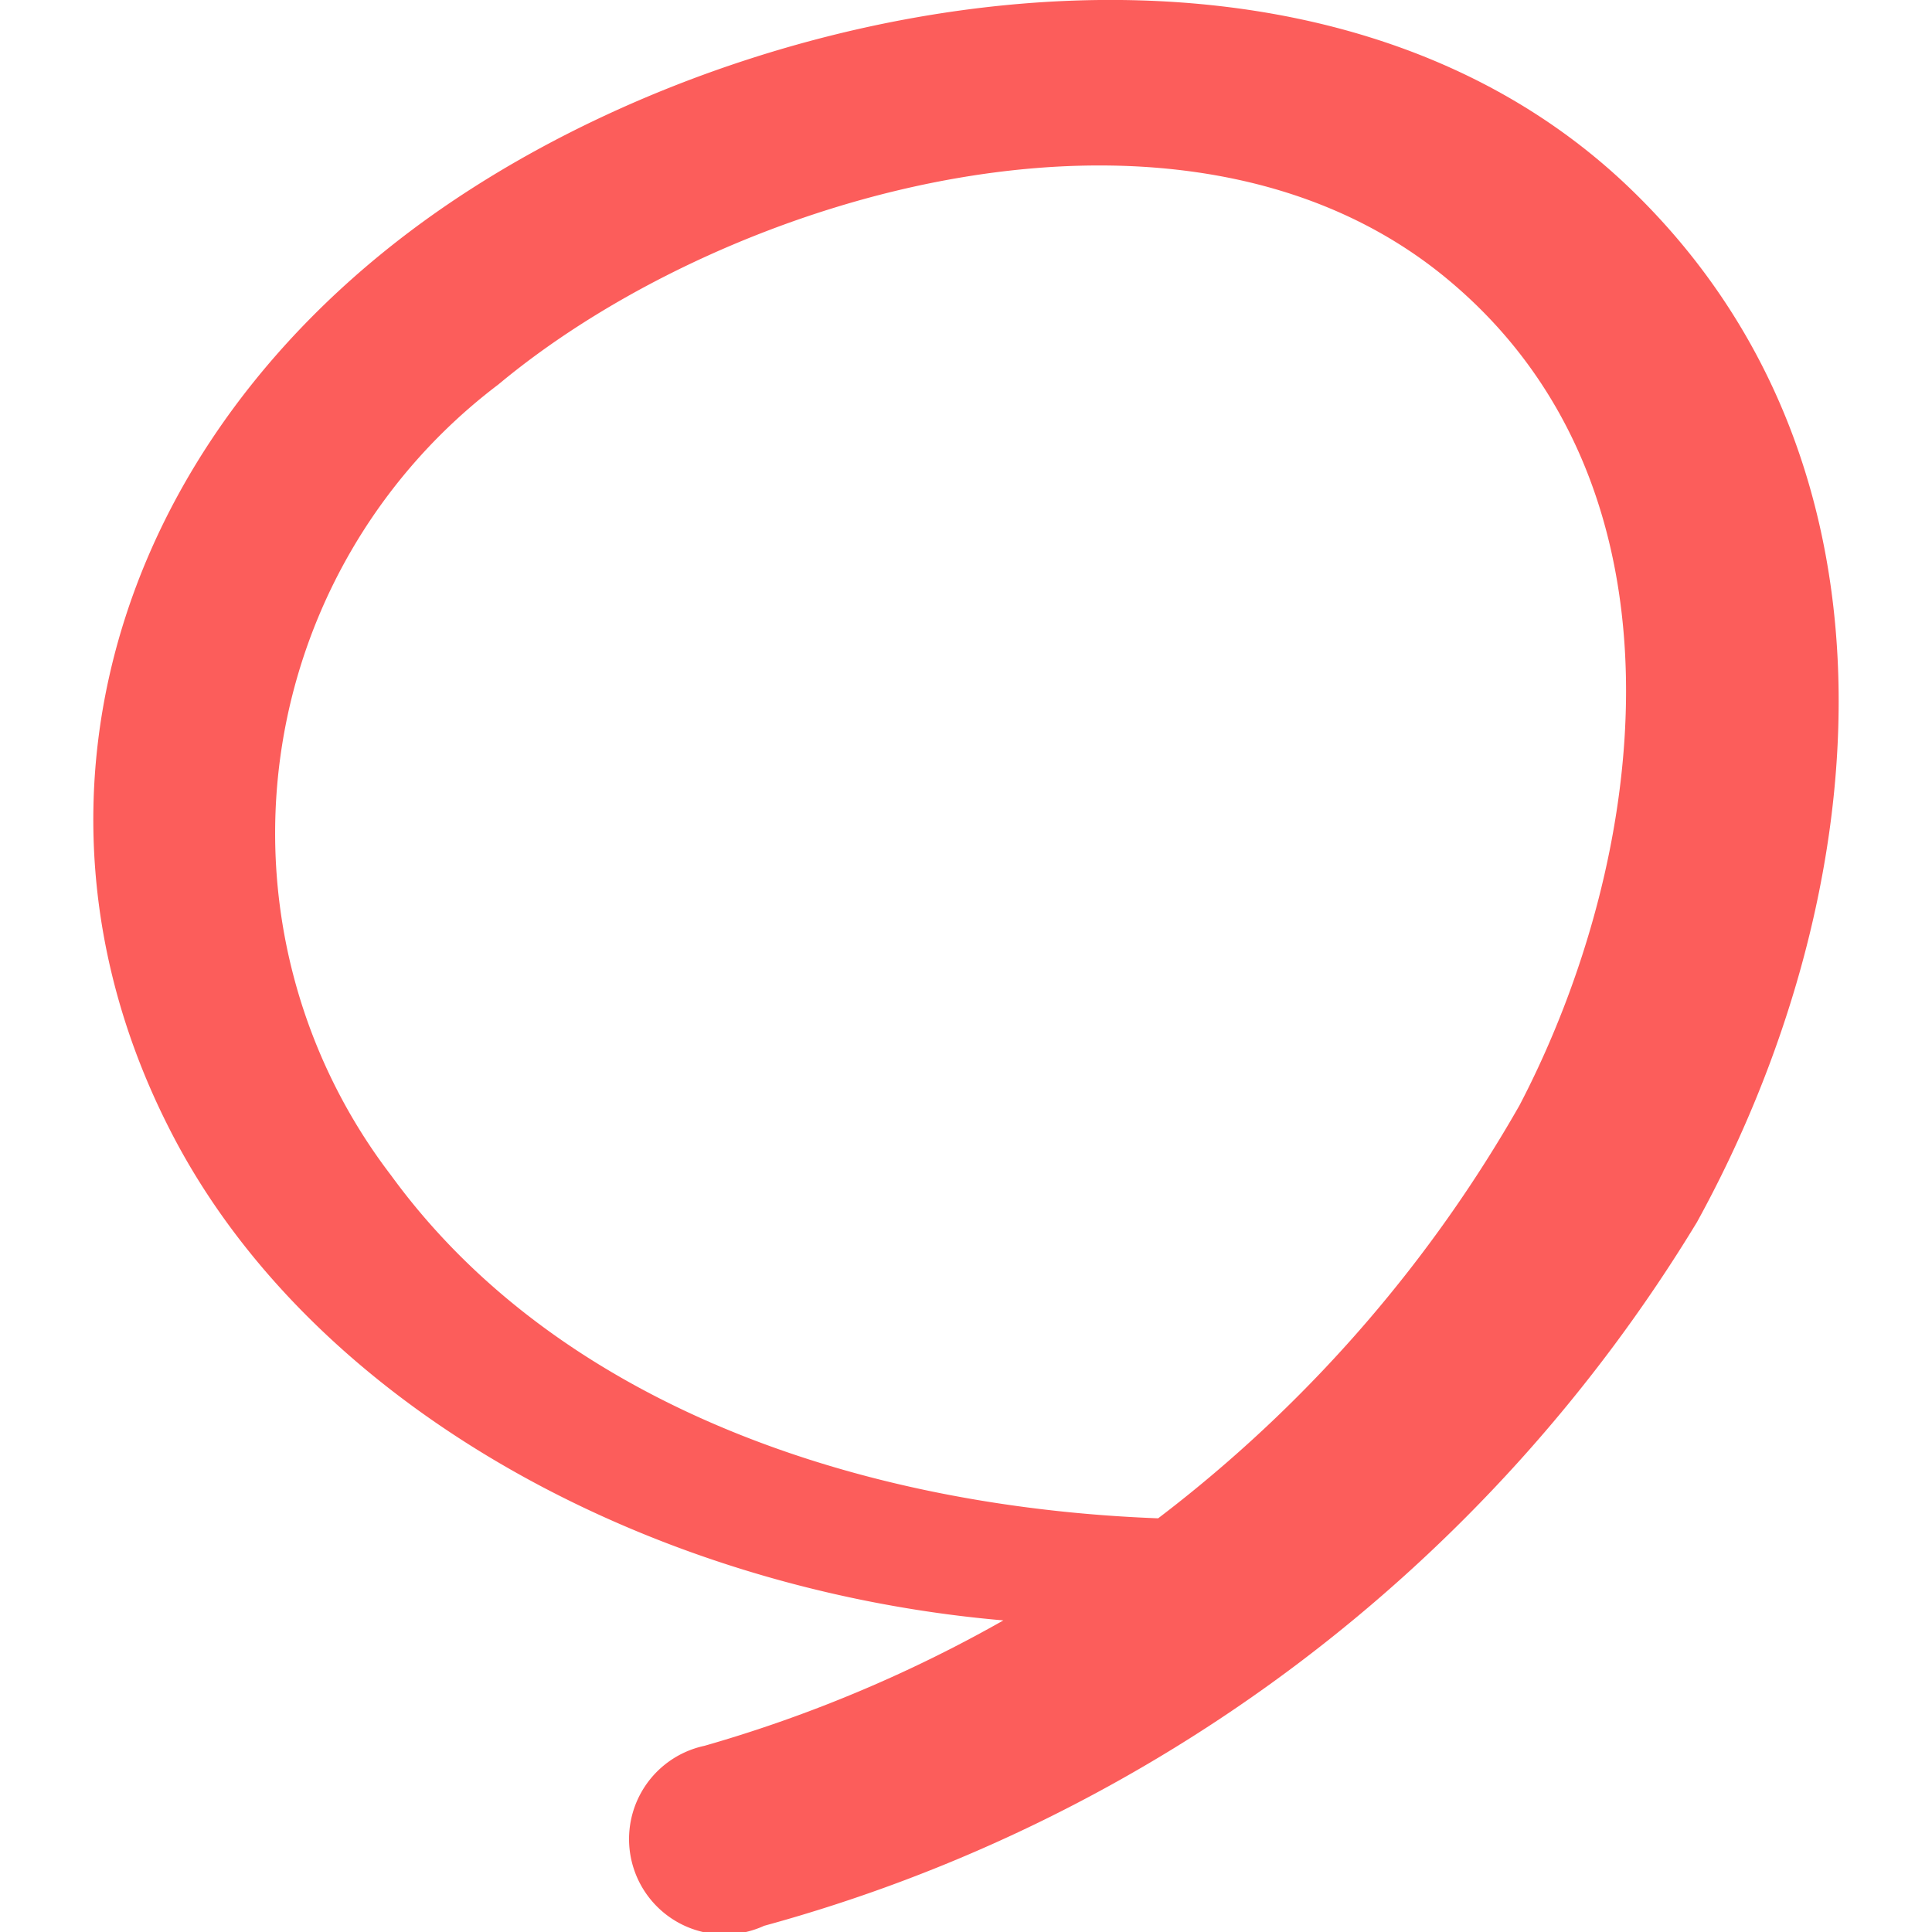 <svg xmlns="http://www.w3.org/2000/svg" xmlns:xlink="http://www.w3.org/1999/xlink" width="19" height="19" viewBox="0 0 19 19">
  <defs>
    <clipPath id="clip-path">
      <rect id="사각형_367" data-name="사각형 367" width="19" height="19" transform="translate(1183 500)" fill="#fff"/>
    </clipPath>
  </defs>
  <g id="icon_원형" transform="translate(-1183 -500)" clip-path="url(#clip-path)">
    <g id="Layer_2" data-name="Layer 2" transform="translate(1183.919 500)">
      <g id="Layer_2-2" data-name="Layer 2">
        <path id="패스_289" data-name="패스 289" d="M12.306,14.889c-3.577.3-7.425-.645-9.379-3.33A5.534,5.534,0,0,1,3.981,3.782c2.278-1.9,6.776-3.2,9.363-1.013,2.431,2.047,1.948,5.671.681,8.1a13.5,13.5,0,0,1-8.016,6.3.938.938,0,1,0,.587,1.77,15.518,15.518,0,0,0,9.173-6.919c1.711-3.109,2.22-7.382-.643-10.153C12.175-.991,6.958-.223,3.714,1.858.3,4.046-.943,7.793.751,11.109c1.842,3.62,7.147,5.636,11.688,4.6a.415.415,0,0,0-.133-.819Z" fill="#fc5d5b"/>
      </g>
    </g>
  </g>
</svg>
